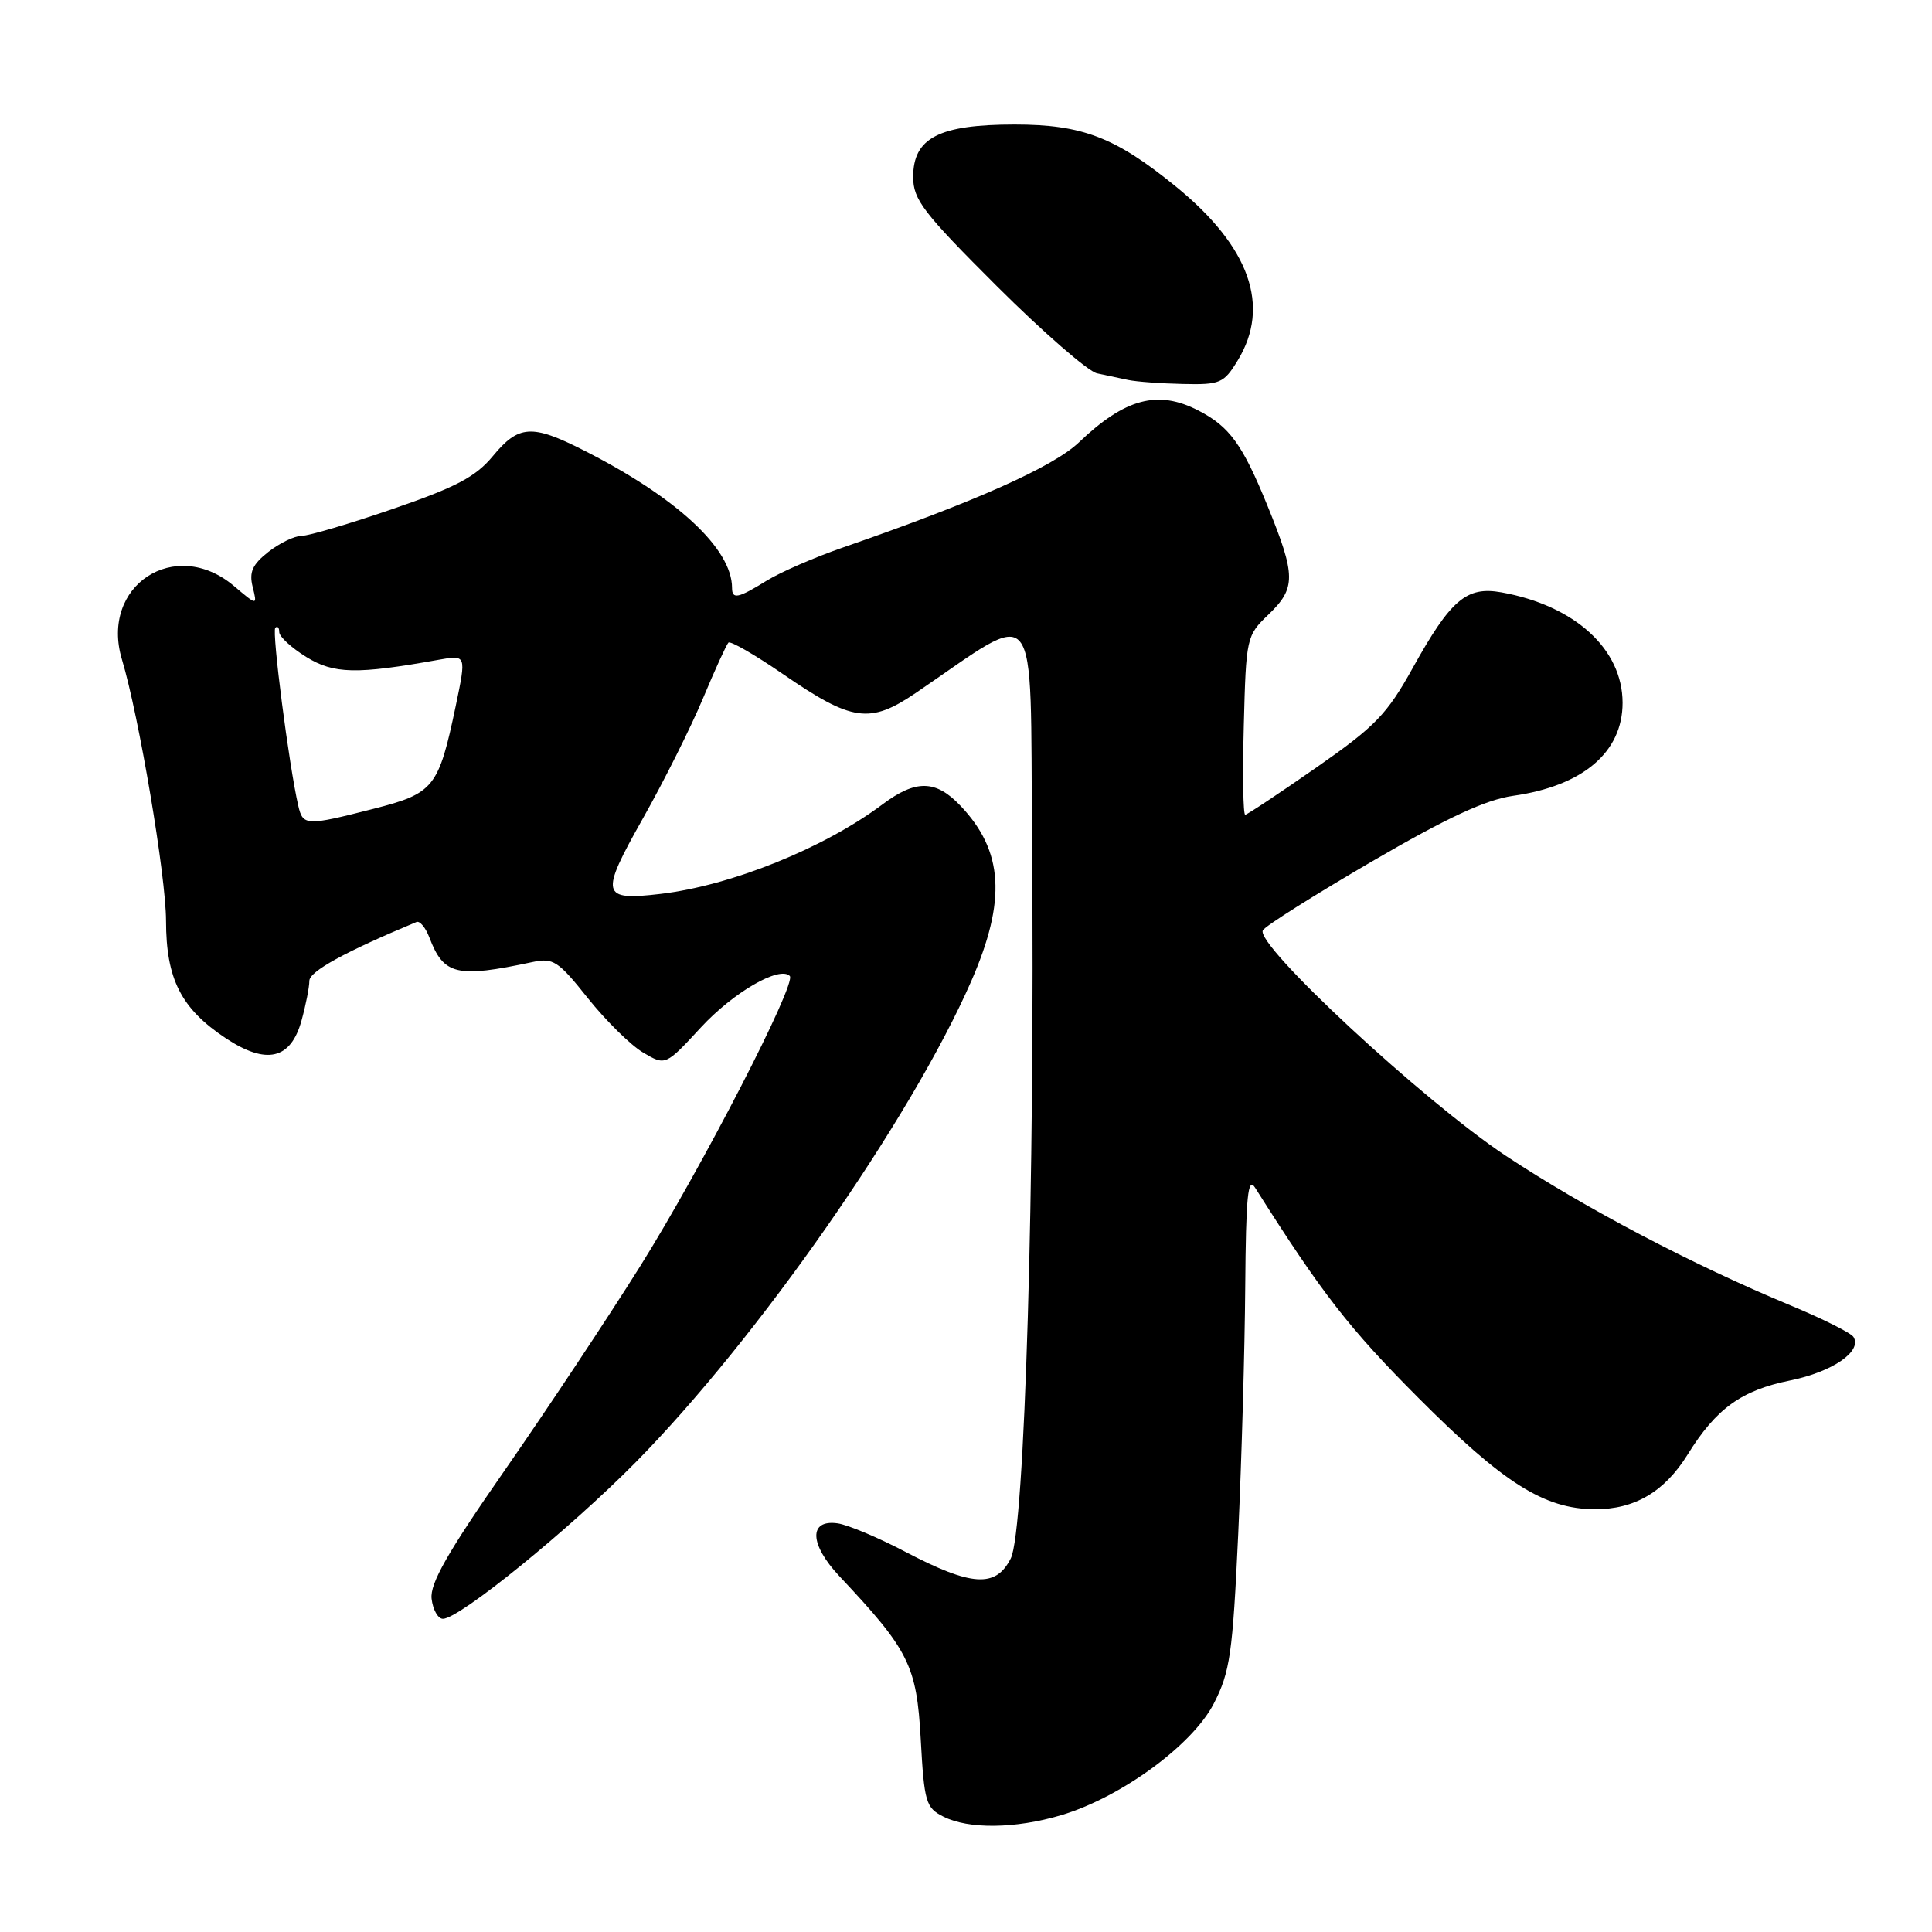 <?xml version="1.0" encoding="UTF-8" standalone="no"?>
<!DOCTYPE svg PUBLIC "-//W3C//DTD SVG 1.1//EN" "http://www.w3.org/Graphics/SVG/1.1/DTD/svg11.dtd" >
<svg xmlns="http://www.w3.org/2000/svg" xmlns:xlink="http://www.w3.org/1999/xlink" version="1.1" viewBox="0 0 256 256">
 <g >
 <path fill="currentColor"
d=" M 140.58 240.53 C 148.50 238.18 158.00 231.24 160.83 225.74 C 162.99 221.54 163.33 219.17 164.07 203.27 C 164.52 193.50 164.94 178.75 165.00 170.50 C 165.09 158.47 165.35 155.87 166.31 157.38 C 175.15 171.37 178.77 176.03 187.93 185.21 C 199.21 196.53 204.62 199.94 211.30 199.98 C 216.59 200.01 220.56 197.67 223.63 192.72 C 227.41 186.63 230.74 184.23 237.20 182.92 C 242.82 181.78 246.77 179.06 245.60 177.16 C 245.27 176.62 241.51 174.74 237.25 172.97 C 224.22 167.56 210.00 160.08 199.50 153.13 C 188.66 145.94 166.20 125.10 167.34 123.26 C 167.70 122.67 174.19 118.58 181.75 114.17 C 191.78 108.33 196.85 105.97 200.50 105.45 C 209.75 104.14 215.00 99.67 215.00 93.12 C 214.99 86.00 208.67 80.24 198.95 78.49 C 194.32 77.66 192.23 79.45 187.20 88.50 C 183.78 94.66 182.25 96.24 174.41 101.71 C 169.51 105.12 165.28 107.93 165.00 107.96 C 164.72 107.98 164.64 102.66 164.81 96.13 C 165.11 84.48 165.17 84.22 168.06 81.45 C 171.74 77.92 171.73 76.30 167.95 67.02 C 164.63 58.88 162.93 56.53 158.80 54.40 C 153.43 51.62 149.07 52.78 142.96 58.62 C 139.55 61.87 129.12 66.52 111.71 72.54 C 107.98 73.83 103.42 75.81 101.59 76.94 C 97.80 79.29 97.00 79.45 97.00 77.90 C 97.00 72.70 89.65 65.89 77.28 59.64 C 70.47 56.19 68.72 56.31 65.32 60.42 C 63.05 63.17 60.47 64.54 52.09 67.42 C 46.37 69.39 40.92 71.00 39.98 71.00 C 39.04 71.00 37.05 71.96 35.56 73.13 C 33.44 74.80 32.99 75.81 33.48 77.76 C 34.10 80.27 34.10 80.27 30.98 77.63 C 23.17 71.06 13.21 77.62 16.16 87.39 C 18.42 94.91 21.99 116.07 22.00 122.00 C 22.01 129.75 23.99 133.64 29.93 137.58 C 35.31 141.13 38.52 140.39 39.95 135.24 C 40.52 133.18 40.99 130.81 40.99 129.97 C 41.00 128.71 45.69 126.13 55.19 122.17 C 55.63 121.99 56.39 122.91 56.89 124.21 C 58.79 129.21 60.50 129.62 70.54 127.48 C 73.31 126.89 73.95 127.31 77.91 132.28 C 80.30 135.27 83.59 138.51 85.22 139.47 C 88.18 141.22 88.18 141.22 92.88 136.13 C 97.17 131.49 103.29 127.95 104.65 129.32 C 105.60 130.27 92.95 154.81 84.79 167.84 C 80.48 174.71 72.44 186.83 66.92 194.76 C 59.30 205.71 56.96 209.82 57.19 211.84 C 57.36 213.30 58.04 214.50 58.69 214.50 C 60.88 214.50 75.39 202.71 84.22 193.77 C 100.37 177.41 120.73 148.22 128.70 130.00 C 133.38 119.29 132.97 112.75 127.25 106.75 C 123.98 103.32 121.35 103.28 116.94 106.58 C 109.19 112.39 96.88 117.35 87.50 118.45 C 79.64 119.37 79.46 118.61 85.17 108.48 C 87.96 103.54 91.54 96.38 93.14 92.56 C 94.73 88.75 96.26 85.41 96.52 85.15 C 96.78 84.89 100.03 86.76 103.75 89.32 C 112.92 95.63 115.26 95.96 121.36 91.81 C 137.97 80.51 136.47 78.62 136.75 111.22 C 137.15 156.94 135.79 202.84 133.93 206.50 C 131.95 210.42 128.75 210.22 119.98 205.63 C 116.38 203.74 112.34 202.04 110.99 201.85 C 107.13 201.30 107.25 204.62 111.23 208.86 C 120.46 218.67 121.46 220.68 122.00 230.43 C 122.46 238.81 122.68 239.54 125.00 240.71 C 128.34 242.40 134.54 242.32 140.58 240.53 Z  M 164.01 47.75 C 168.39 40.57 165.60 32.70 155.85 24.75 C 147.81 18.19 143.42 16.50 134.45 16.50 C 124.42 16.50 121.00 18.27 121.00 23.45 C 121.00 26.45 122.31 28.16 132.11 37.94 C 138.22 44.03 144.19 49.22 145.36 49.47 C 146.54 49.72 148.40 50.11 149.50 50.35 C 150.60 50.58 153.87 50.82 156.76 50.88 C 161.68 50.99 162.16 50.79 164.01 47.75 Z  M 39.52 106.75 C 38.30 101.49 36.00 83.67 36.48 83.19 C 36.76 82.90 37.00 83.15 37.00 83.75 C 37.00 84.35 38.61 85.83 40.58 87.05 C 44.24 89.31 47.23 89.38 58.15 87.42 C 61.80 86.77 61.80 86.77 60.39 93.53 C 58.11 104.38 57.52 105.12 49.50 107.17 C 40.53 109.46 40.14 109.44 39.52 106.75 Z "/>
</g>
</svg>